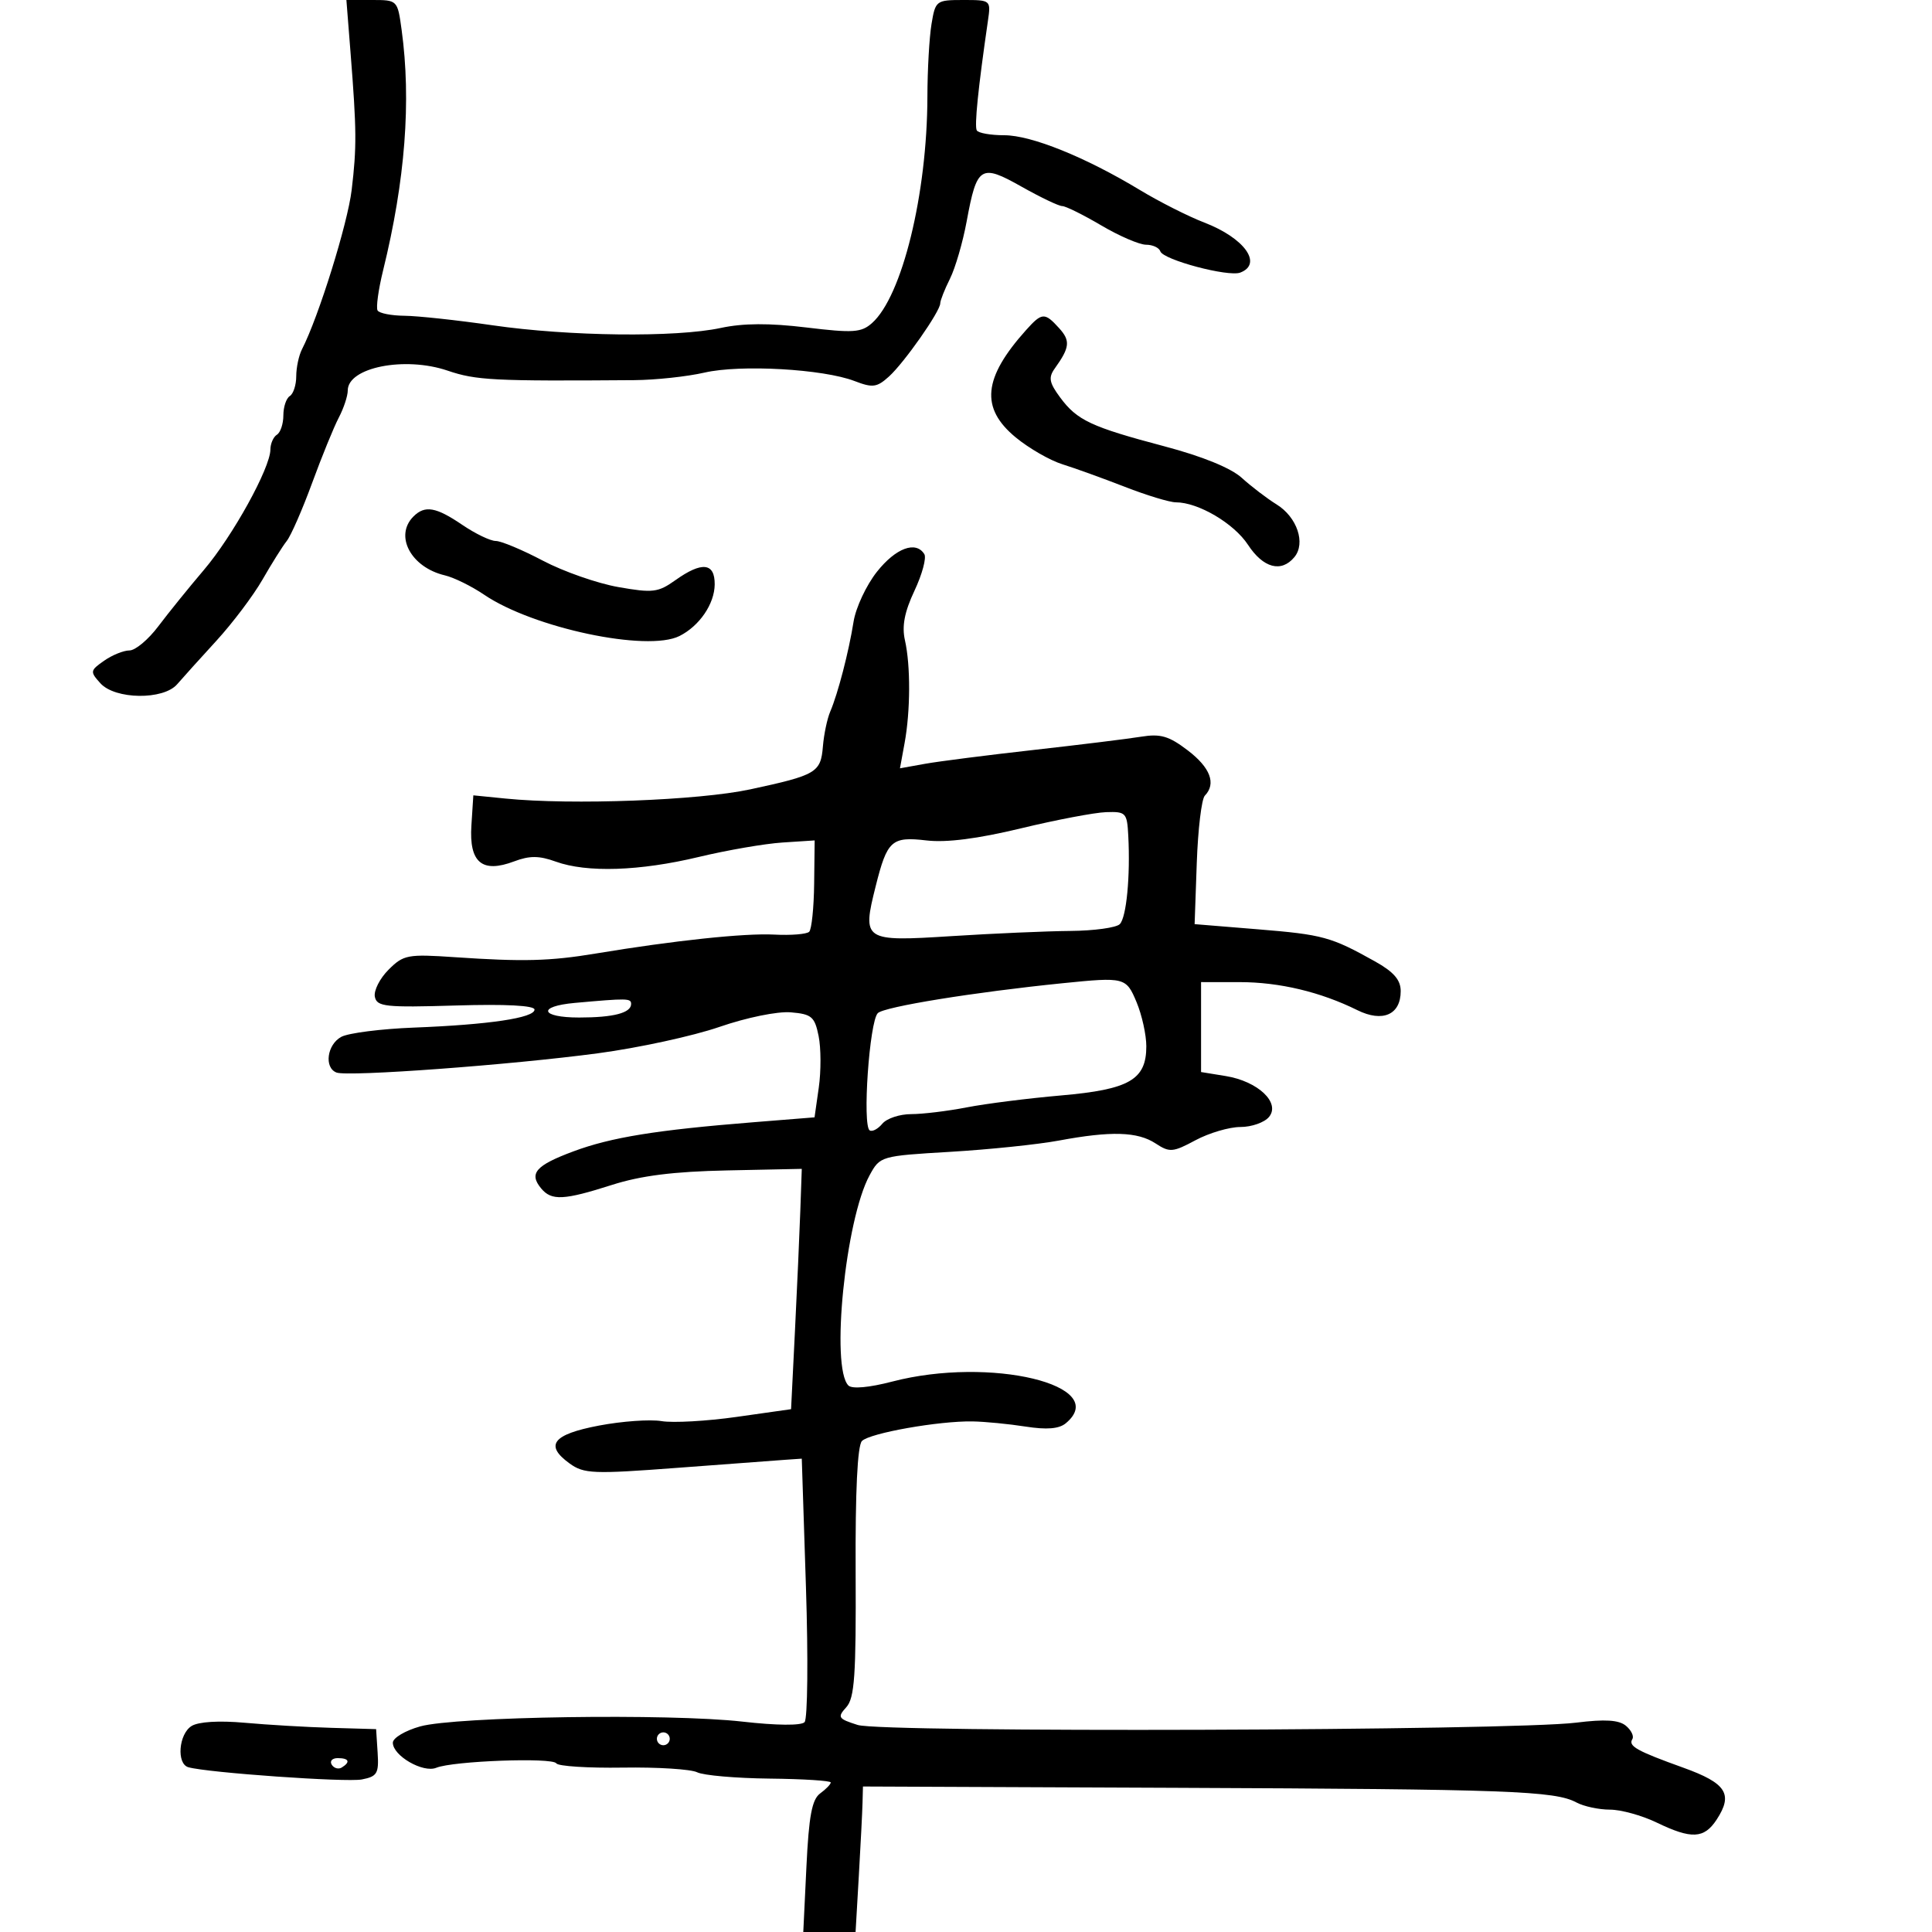 <svg xmlns="http://www.w3.org/2000/svg" width="300" height="300" viewBox="0 0 300 300" version="1.1">
	<path d="M 54.438 8.250 C 55.380 20.213, 55.401 22.825, 54.606 29.500 C 53.981 34.746, 49.467 49.223, 46.892 54.236 C 46.401 55.191, 46 57.077, 46 58.427 C 46 59.777, 45.550 61.160, 45 61.500 C 44.450 61.840, 44 63.190, 44 64.500 C 44 65.810, 43.550 67.160, 43 67.500 C 42.450 67.840, 41.994 68.879, 41.987 69.809 C 41.966 72.686, 36.130 83.247, 31.659 88.500 C 29.319 91.250, 26.135 95.188, 24.583 97.250 C 23.032 99.313, 21.016 101, 20.104 101 C 19.191 101, 17.416 101.721, 16.159 102.601 C 13.985 104.124, 13.957 104.295, 15.592 106.101 C 17.881 108.631, 25.375 108.724, 27.509 106.250 C 28.338 105.287, 31.079 102.250, 33.598 99.500 C 36.118 96.750, 39.340 92.475, 40.759 90 C 42.178 87.525, 43.873 84.825, 44.527 84 C 45.181 83.175, 46.953 79.125, 48.465 75 C 49.977 70.875, 51.840 66.306, 52.607 64.846 C 53.373 63.386, 54 61.489, 54 60.631 C 54 57.050, 62.845 55.292, 69.497 57.550 C 73.938 59.058, 76.558 59.192, 98.500 59.028 C 101.800 59.003, 106.706 58.476, 109.403 57.855 C 114.985 56.571, 127.827 57.296, 132.700 59.170 C 135.505 60.249, 136.163 60.162, 138.037 58.467 C 140.415 56.315, 146 48.345, 146 47.104 C 146 46.666, 146.680 44.944, 147.511 43.279 C 148.342 41.613, 149.508 37.606, 150.103 34.375 C 151.688 25.768, 152.272 25.398, 158.622 28.982 C 161.563 30.642, 164.407 32, 164.941 32 C 165.475 32, 168.202 33.350, 171 35 C 173.798 36.650, 176.931 38, 177.961 38 C 178.991 38, 179.987 38.462, 180.176 39.027 C 180.616 40.347, 190.738 43.038, 192.591 42.327 C 196.123 40.971, 193.231 36.952, 187 34.557 C 184.525 33.606, 180.025 31.332, 177 29.503 C 168.537 24.388, 160.144 21, 155.935 21 C 153.835 21, 151.919 20.663, 151.675 20.250 C 151.285 19.590, 151.881 13.726, 153.402 3.250 C 153.872 0.013, 153.856 0, 149.568 0 C 145.369 -0, 145.246 0.093, 144.642 3.750 C 144.301 5.813, 144.015 10.875, 144.007 15 C 143.977 30.120, 140.082 46.030, 135.395 50.177 C 133.737 51.644, 132.465 51.728, 125.218 50.851 C 119.471 50.155, 115.400 50.177, 111.919 50.924 C 104.920 52.425, 88.374 52.233, 76.500 50.512 C 71 49.715, 64.839 49.049, 62.809 49.032 C 60.779 49.014, 58.900 48.647, 58.633 48.215 C 58.366 47.783, 58.753 44.971, 59.493 41.965 C 62.923 28.027, 63.874 15.657, 62.364 4.640 C 61.729 0.006, 61.723 -0, 57.758 -0 L 53.788 0 54.438 8.250 M 159.330 51.250 C 152.645 58.703, 152.196 63.367, 157.723 67.923 C 159.771 69.611, 163.033 71.488, 164.973 72.093 C 166.913 72.699, 171.277 74.276, 174.671 75.597 C 178.064 76.919, 181.626 78, 182.585 78 C 186.060 78, 191.602 81.263, 193.786 84.594 C 196.157 88.212, 198.960 88.958, 200.989 86.513 C 202.780 84.355, 201.415 80.302, 198.234 78.331 C 196.730 77.398, 194.299 75.543, 192.830 74.208 C 191.143 72.673, 186.726 70.870, 180.830 69.310 C 169.420 66.289, 167.252 65.273, 164.618 61.714 C 162.922 59.423, 162.774 58.623, 163.784 57.214 C 166.122 53.953, 166.235 52.917, 164.466 50.963 C 162.219 48.480, 161.794 48.503, 159.330 51.250 M 64.200 80.200 C 61.198 83.202, 63.807 88.094, 69.073 89.340 C 70.488 89.675, 73.234 91.027, 75.174 92.344 C 82.801 97.519, 100.491 101.264, 105.500 98.764 C 108.601 97.216, 110.953 93.775, 110.978 90.750 C 111.005 87.370, 108.994 87.156, 104.861 90.099 C 102.190 92.001, 101.358 92.101, 96.005 91.158 C 92.755 90.585, 87.487 88.742, 84.298 87.061 C 81.109 85.380, 77.817 84.003, 76.982 84.002 C 76.147 84.001, 73.809 82.875, 71.785 81.500 C 67.691 78.718, 65.976 78.424, 64.200 80.200 M 136.169 88.786 C 134.520 90.868, 132.887 94.356, 132.541 96.536 C 131.797 101.221, 130.116 107.695, 128.917 110.500 C 128.446 111.600, 127.935 114.030, 127.781 115.899 C 127.445 119.967, 126.788 120.355, 116.500 122.571 C 108.524 124.288, 88.800 125.030, 78.500 124 L 73.500 123.500 73.198 128.187 C 72.827 133.938, 74.854 135.636, 79.841 133.754 C 82.237 132.850, 83.718 132.858, 86.296 133.790 C 91.122 135.535, 99.320 135.269, 108.500 133.069 C 112.900 132.014, 118.750 131.005, 121.500 130.826 L 126.500 130.500 126.421 137.246 C 126.377 140.956, 126.031 144.302, 125.652 144.682 C 125.272 145.061, 122.833 145.260, 120.231 145.123 C 115.623 144.881, 104.645 146.046, 92.500 148.065 C 85.408 149.244, 81.215 149.353, 70.654 148.634 C 63.287 148.133, 62.658 148.251, 60.335 150.574 C 58.975 151.934, 58.017 153.824, 58.206 154.773 C 58.514 156.321, 59.820 156.462, 70.775 156.133 C 78.532 155.900, 83 156.132, 83 156.769 C 83 158.058, 75.943 159.111, 64.255 159.565 C 59.171 159.762, 54.108 160.407, 53.005 160.997 C 50.783 162.186, 50.294 165.792, 52.253 166.544 C 54.028 167.225, 79.355 165.358, 92.887 163.548 C 99.150 162.711, 107.623 160.870, 111.716 159.457 C 115.939 158, 120.731 157.021, 122.794 157.194 C 126.033 157.467, 126.504 157.868, 127.114 160.875 C 127.490 162.731, 127.502 166.331, 127.140 168.875 L 126.482 173.500 116.991 174.260 C 101.892 175.470, 94.892 176.603, 89.029 178.788 C 83.174 180.970, 82.097 182.207, 84.028 184.534 C 85.642 186.479, 87.532 186.386, 95.026 183.992 C 99.531 182.553, 104.597 181.915, 112.906 181.742 L 124.500 181.500 124.272 188 C 124.147 191.575, 123.773 199.971, 123.441 206.658 L 122.837 218.817 114.394 220.015 C 109.751 220.674, 104.500 220.969, 102.726 220.670 C 100.952 220.372, 96.577 220.684, 93.004 221.364 C 85.809 222.733, 84.515 224.408, 88.455 227.252 C 90.675 228.855, 92.108 228.912, 105.191 227.924 C 113.061 227.329, 120.625 226.766, 122 226.671 L 124.500 226.500 125.149 246.500 C 125.505 257.500, 125.408 266.912, 124.933 267.415 C 124.411 267.969, 120.596 267.936, 115.285 267.332 C 103.948 266.043, 70.770 266.536, 65.250 268.075 C 62.913 268.727, 61 269.866, 61 270.607 C 61 272.632, 65.691 275.340, 67.742 274.500 C 70.339 273.436, 85.799 272.865, 86.383 273.811 C 86.660 274.258, 91.299 274.556, 96.693 274.473 C 102.087 274.390, 107.290 274.717, 108.257 275.200 C 109.223 275.682, 114.285 276.124, 119.507 276.180 C 124.728 276.236, 129 276.507, 129 276.781 C 129 277.055, 128.260 277.821, 127.355 278.482 C 126.081 279.414, 125.601 281.968, 125.222 289.842 L 124.733 300 128.793 300 L 132.853 300 133.360 291.250 C 133.639 286.438, 133.897 281.354, 133.933 279.953 L 133.999 277.407 182.750 277.611 C 234.290 277.826, 241.427 278.088, 244.777 279.881 C 245.927 280.496, 248.270 281, 249.983 281 C 251.695 281, 254.959 281.900, 257.236 283 C 262.654 285.617, 264.611 285.523, 266.560 282.549 C 269.156 278.587, 268.068 276.890, 261.389 274.488 C 254.125 271.875, 252.801 271.132, 253.473 270.044 C 253.751 269.595, 253.298 268.663, 252.468 267.973 C 251.375 267.067, 249.232 266.934, 244.729 267.494 C 234.625 268.751, 137.012 269.064, 133.185 267.852 C 130.140 266.887, 129.995 266.663, 131.413 265.096 C 132.700 263.674, 132.941 260.179, 132.863 244.110 C 132.802 231.569, 133.145 224.455, 133.845 223.755 C 135.073 222.527, 145.779 220.631, 151 220.716 C 152.925 220.748, 156.634 221.108, 159.242 221.516 C 162.535 222.032, 164.445 221.876, 165.492 221.007 C 172.608 215.101, 153.750 210.570, 138.541 214.531 C 134.950 215.467, 132.303 215.703, 131.740 215.140 C 128.959 212.359, 131.274 189.380, 135.028 182.500 C 136.653 179.522, 136.746 179.495, 147.582 178.854 C 153.587 178.499, 161.170 177.711, 164.434 177.104 C 172.542 175.595, 176.640 175.718, 179.440 177.553 C 181.621 178.982, 182.116 178.942, 185.640 177.053 C 187.747 175.924, 190.884 175, 192.613 175 C 194.341 175, 196.336 174.300, 197.045 173.445 C 198.872 171.244, 195.342 167.903, 190.327 167.088 L 186.500 166.466 186.500 159.483 L 186.500 152.500 192.500 152.503 C 198.674 152.507, 205.043 154.024, 210.765 156.855 C 214.696 158.800, 217.500 157.570, 217.500 153.900 C 217.500 152.159, 216.422 150.915, 213.500 149.282 C 206.676 145.470, 205.424 145.127, 195.322 144.302 L 185.500 143.500 185.834 134 C 186.017 128.775, 186.580 124.072, 187.084 123.550 C 188.883 121.684, 187.945 119.196, 184.433 116.517 C 181.511 114.288, 180.202 113.905, 177.183 114.396 C 175.158 114.725, 167.650 115.650, 160.500 116.452 C 153.350 117.253, 145.755 118.223, 143.623 118.606 L 139.746 119.303 140.462 115.401 C 141.381 110.396, 141.406 103.347, 140.520 99.426 C 140.022 97.227, 140.444 95.034, 142 91.723 C 143.197 89.177, 143.885 86.623, 143.529 86.047 C 142.222 83.932, 139.091 85.098, 136.169 88.786 M 158.500 128.632 C 151.828 130.240, 146.964 130.864, 143.886 130.505 C 138.440 129.870, 137.765 130.477, 135.973 137.622 C 133.851 146.080, 134.079 146.230, 147.740 145.362 C 154.208 144.950, 162.514 144.588, 166.198 144.557 C 169.882 144.526, 173.339 144.050, 173.880 143.500 C 174.917 142.447, 175.529 136.059, 175.197 129.750 C 175.011 126.201, 174.826 126.006, 171.750 126.110 C 169.963 126.171, 164 127.306, 158.500 128.632 M 165 152.674 C 151.318 154.057, 137.309 156.324, 136.307 157.317 C 134.999 158.614, 133.880 174.808, 135.049 175.530 C 135.447 175.776, 136.329 175.308, 137.009 174.489 C 137.689 173.670, 139.703 173, 141.486 173 C 143.269 173, 147.151 172.529, 150.114 171.953 C 153.076 171.378, 159.666 170.544, 164.758 170.101 C 175.368 169.178, 178 167.661, 178 162.467 C 178 160.695, 177.319 157.614, 176.487 155.622 C 174.871 151.755, 174.650 151.698, 165 152.674 M 89.250 155.732 C 83.380 156.261, 83.892 158, 89.918 158 C 95.271 158, 98 157.289, 98 155.893 C 98 155.006, 97.425 154.996, 89.250 155.732 M 29.750 268.012 C 27.743 269.259, 27.381 273.888, 29.250 274.416 C 32.273 275.271, 53.757 276.782, 56.187 276.312 C 58.573 275.849, 58.847 275.384, 58.638 272.146 L 58.403 268.500 51.452 268.298 C 47.628 268.187, 41.575 267.833, 38 267.510 C 34.017 267.151, 30.822 267.345, 29.750 268.012 M 102 270 C 102 270.550, 102.450 271, 103 271 C 103.550 271, 104 270.550, 104 270 C 104 269.450, 103.550 269, 103 269 C 102.450 269, 102 269.450, 102 270 M 51.510 274.016 C 51.856 274.575, 52.557 274.774, 53.069 274.457 C 54.456 273.600, 54.198 273, 52.441 273 C 51.584 273, 51.165 273.457, 51.510 274.016" stroke="none" fill="black" fill-rule="evenodd"/>
</svg>
